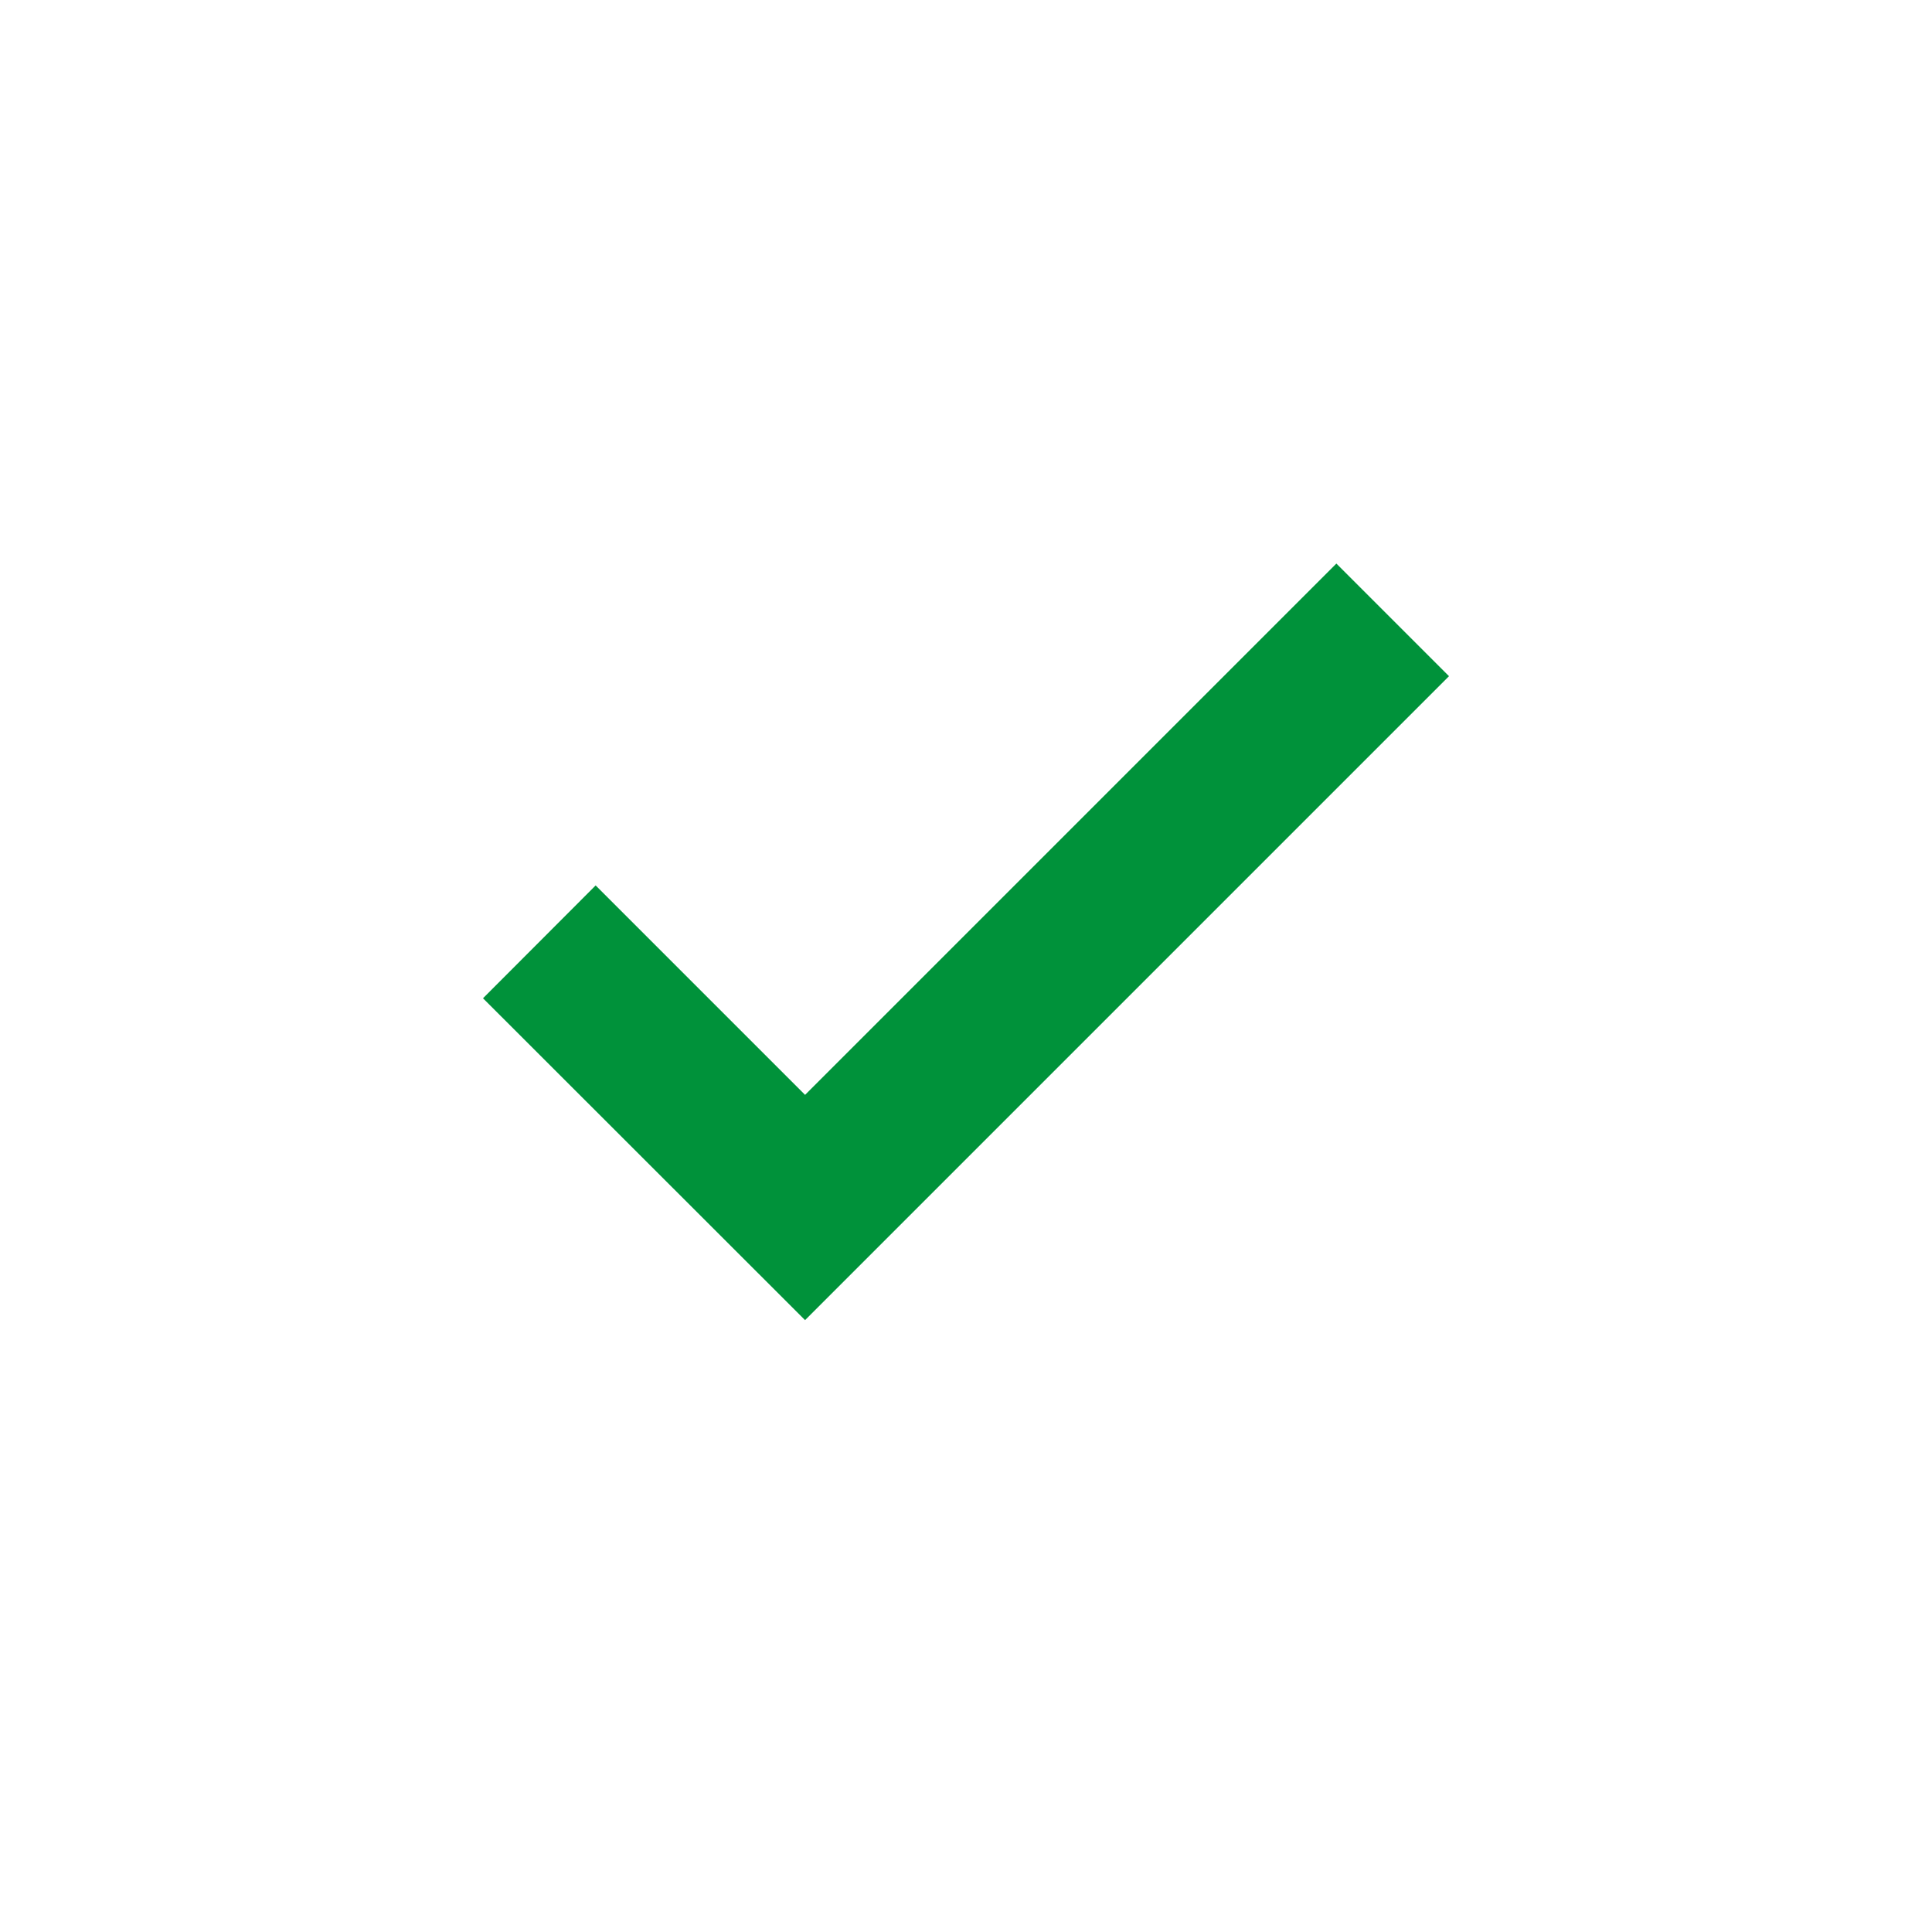 <svg width="10" height="10" viewBox="0 0 10 10" fill="none" xmlns="http://www.w3.org/2000/svg">
<path d="M4.167 6.833L2.5 5.167L3.083 4.583L4.167 5.667L6.917 2.917L7.5 3.5L4.167 6.833Z" fill="#00923A"/>
</svg>
